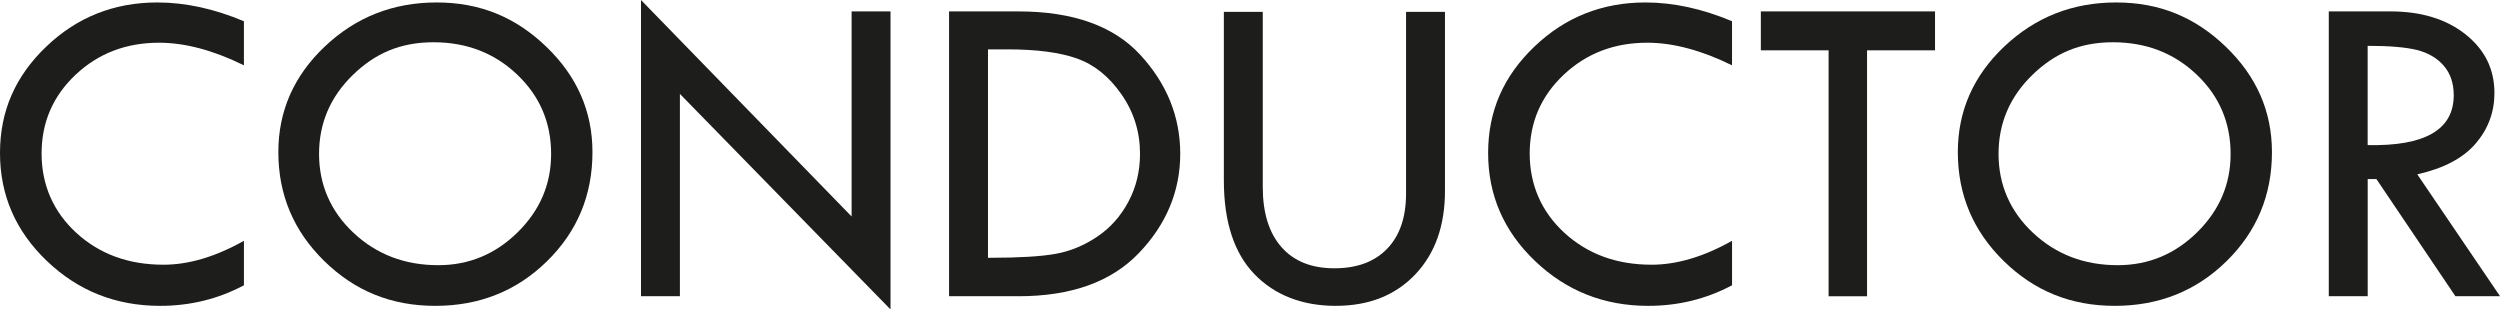 <?xml version="1.0" encoding="UTF-8"?>
<svg id="Camada_2" data-name="Camada 2" xmlns="http://www.w3.org/2000/svg" viewBox="0 0 1221.43 151.18">
  <defs>
    <style>
      .cls-1 {
        fill: #1d1d1b;
        stroke-width: 0px;
      }
    </style>
  </defs>
  <g id="Camada_1-2" data-name="Camada 1">
    <g>
      <path class="cls-1" d="M119.17,10.38v21.52c-15-7.35-28.8-11.03-41.4-11.03-16.17,0-29.78,5.22-40.85,15.66-11.07,10.44-16.6,23.26-16.6,38.46s5.66,28.43,16.99,38.79c11.32,10.37,25.51,15.55,42.55,15.55,12.38,0,25.49-3.9,39.32-11.69v21.74c-12.6,6.7-26.25,10.05-40.96,10.05-21.56,0-39.98-7.29-55.27-21.88C7.65,112.96,0,95.36,0,74.77S7.52,37.22,22.56,22.81C37.59,8.41,55.71,1.2,76.9,1.2c13.62,0,27.71,3.06,42.27,9.18Z"/>
      <path class="cls-1" d="M135.99,74.33c0-20.08,7.57-37.29,22.72-51.63,15.15-14.33,33.35-21.5,54.62-21.5s38.63,7.22,53.63,21.67c15,14.44,22.5,31.6,22.5,51.46,0,21.03-7.41,38.8-22.23,53.32-14.82,14.52-33.01,21.78-54.56,21.78s-39.36-7.31-54.29-21.94c-14.93-14.63-22.39-32.35-22.39-53.16ZM269.26,75.21c0-15.35-5.54-28.28-16.6-38.79-11.07-10.51-24.69-15.77-40.85-15.77s-28.53,5.35-39.49,16.04c-10.96,10.69-16.44,23.53-16.44,38.52s5.63,28.06,16.88,38.58,25.03,15.77,41.34,15.77c15,0,27.94-5.36,38.83-16.09,10.89-10.73,16.33-23.48,16.33-38.25Z"/>
      <path class="cls-1" d="M313.17,0l102.9,105.77V5.57h19.01v145.61l-102.9-105.3v98.85h-19.01V0Z"/>
      <path class="cls-1" d="M463.69,5.57h33.75c26.72,0,46.6,7.06,59.64,21.19,13.03,14.13,19.55,30.26,19.55,48.39s-6.74,34.45-20.21,48.5c-13.47,14.06-33.06,21.08-58.77,21.08h-33.97V5.57ZM482.7,24.14v101.8h1.09c14.13,0,24.76-.64,31.9-1.91,7.14-1.27,13.91-4.06,20.32-8.36,6.41-4.3,11.51-10,15.29-17.1,3.79-7.1,5.68-14.91,5.68-23.43,0-10.7-3.02-20.39-9.07-29.06-6.04-8.67-13.27-14.49-21.68-17.48-8.41-2.99-19.72-4.48-33.92-4.48h-9.61Z"/>
      <path class="cls-1" d="M597.94,5.79h19.01v85.53c0,12.67,3.04,22.47,9.12,29.38,6.08,6.92,14.69,10.38,25.83,10.38s19.68-3.18,25.83-9.56c6.15-6.37,9.23-15.35,9.23-26.93V5.79h19.01v87.5c0,17.04-4.86,30.66-14.58,40.85-9.72,10.2-22.67,15.29-38.83,15.29s-29.77-5.17-39.71-15.51-14.91-25.6-14.91-45.77V5.79Z"/>
      <path class="cls-1" d="M846.22,10.38v21.52c-15-7.35-28.8-11.03-41.4-11.03-16.17,0-29.78,5.22-40.85,15.66-11.07,10.44-16.6,23.26-16.6,38.46s5.66,28.43,16.99,38.79c11.32,10.37,25.51,15.55,42.55,15.55,12.38,0,25.49-3.9,39.32-11.69v21.74c-12.6,6.7-26.25,10.05-40.96,10.05-21.56,0-39.98-7.29-55.27-21.88-15.29-14.59-22.94-32.18-22.94-52.78s7.52-37.55,22.56-51.96c15.04-14.41,33.15-21.61,54.34-21.61,13.62,0,27.71,3.06,42.27,9.18Z"/>
      <path class="cls-1" d="M860.31,5.57h85.09v19.01h-33.21v120.15h-18.79V24.58h-33.1V5.57Z"/>
      <path class="cls-1" d="M956.54,74.33c0-20.08,7.57-37.29,22.72-51.63,15.15-14.33,33.35-21.5,54.62-21.5s38.63,7.22,53.63,21.67c15,14.44,22.5,31.6,22.5,51.46,0,21.03-7.41,38.8-22.23,53.32-14.82,14.52-33.01,21.78-54.56,21.78s-39.36-7.31-54.29-21.94c-14.93-14.63-22.39-32.35-22.39-53.16ZM1089.81,75.21c0-15.35-5.53-28.28-16.6-38.79-11.07-10.51-24.69-15.77-40.85-15.77s-28.53,5.35-39.49,16.04c-10.96,10.69-16.44,23.53-16.44,38.52s5.62,28.06,16.88,38.58,25.03,15.77,41.34,15.77c15,0,27.95-5.36,38.83-16.09,10.89-10.73,16.33-23.48,16.33-38.25Z"/>
      <path class="cls-1" d="M1137.76,5.57h30.15c15,0,27.22,3.73,36.65,11.19,9.43,7.46,14.15,17.02,14.15,28.67,0,9.32-3.05,17.55-9.15,24.68-6.1,7.13-15.62,12.16-28.54,15.07l40.43,59.55h-21.8l-38.6-57.24h-4.26v57.24h-19.01V5.57ZM1156.77,22.39v48.5c28.04.58,42.05-7.54,42.05-24.36,0-5.9-1.64-10.72-4.92-14.47-3.28-3.75-7.65-6.3-13.11-7.65-5.46-1.35-13.47-2.02-24.03-2.02Z"/>
    </g>
  </g>
</svg>